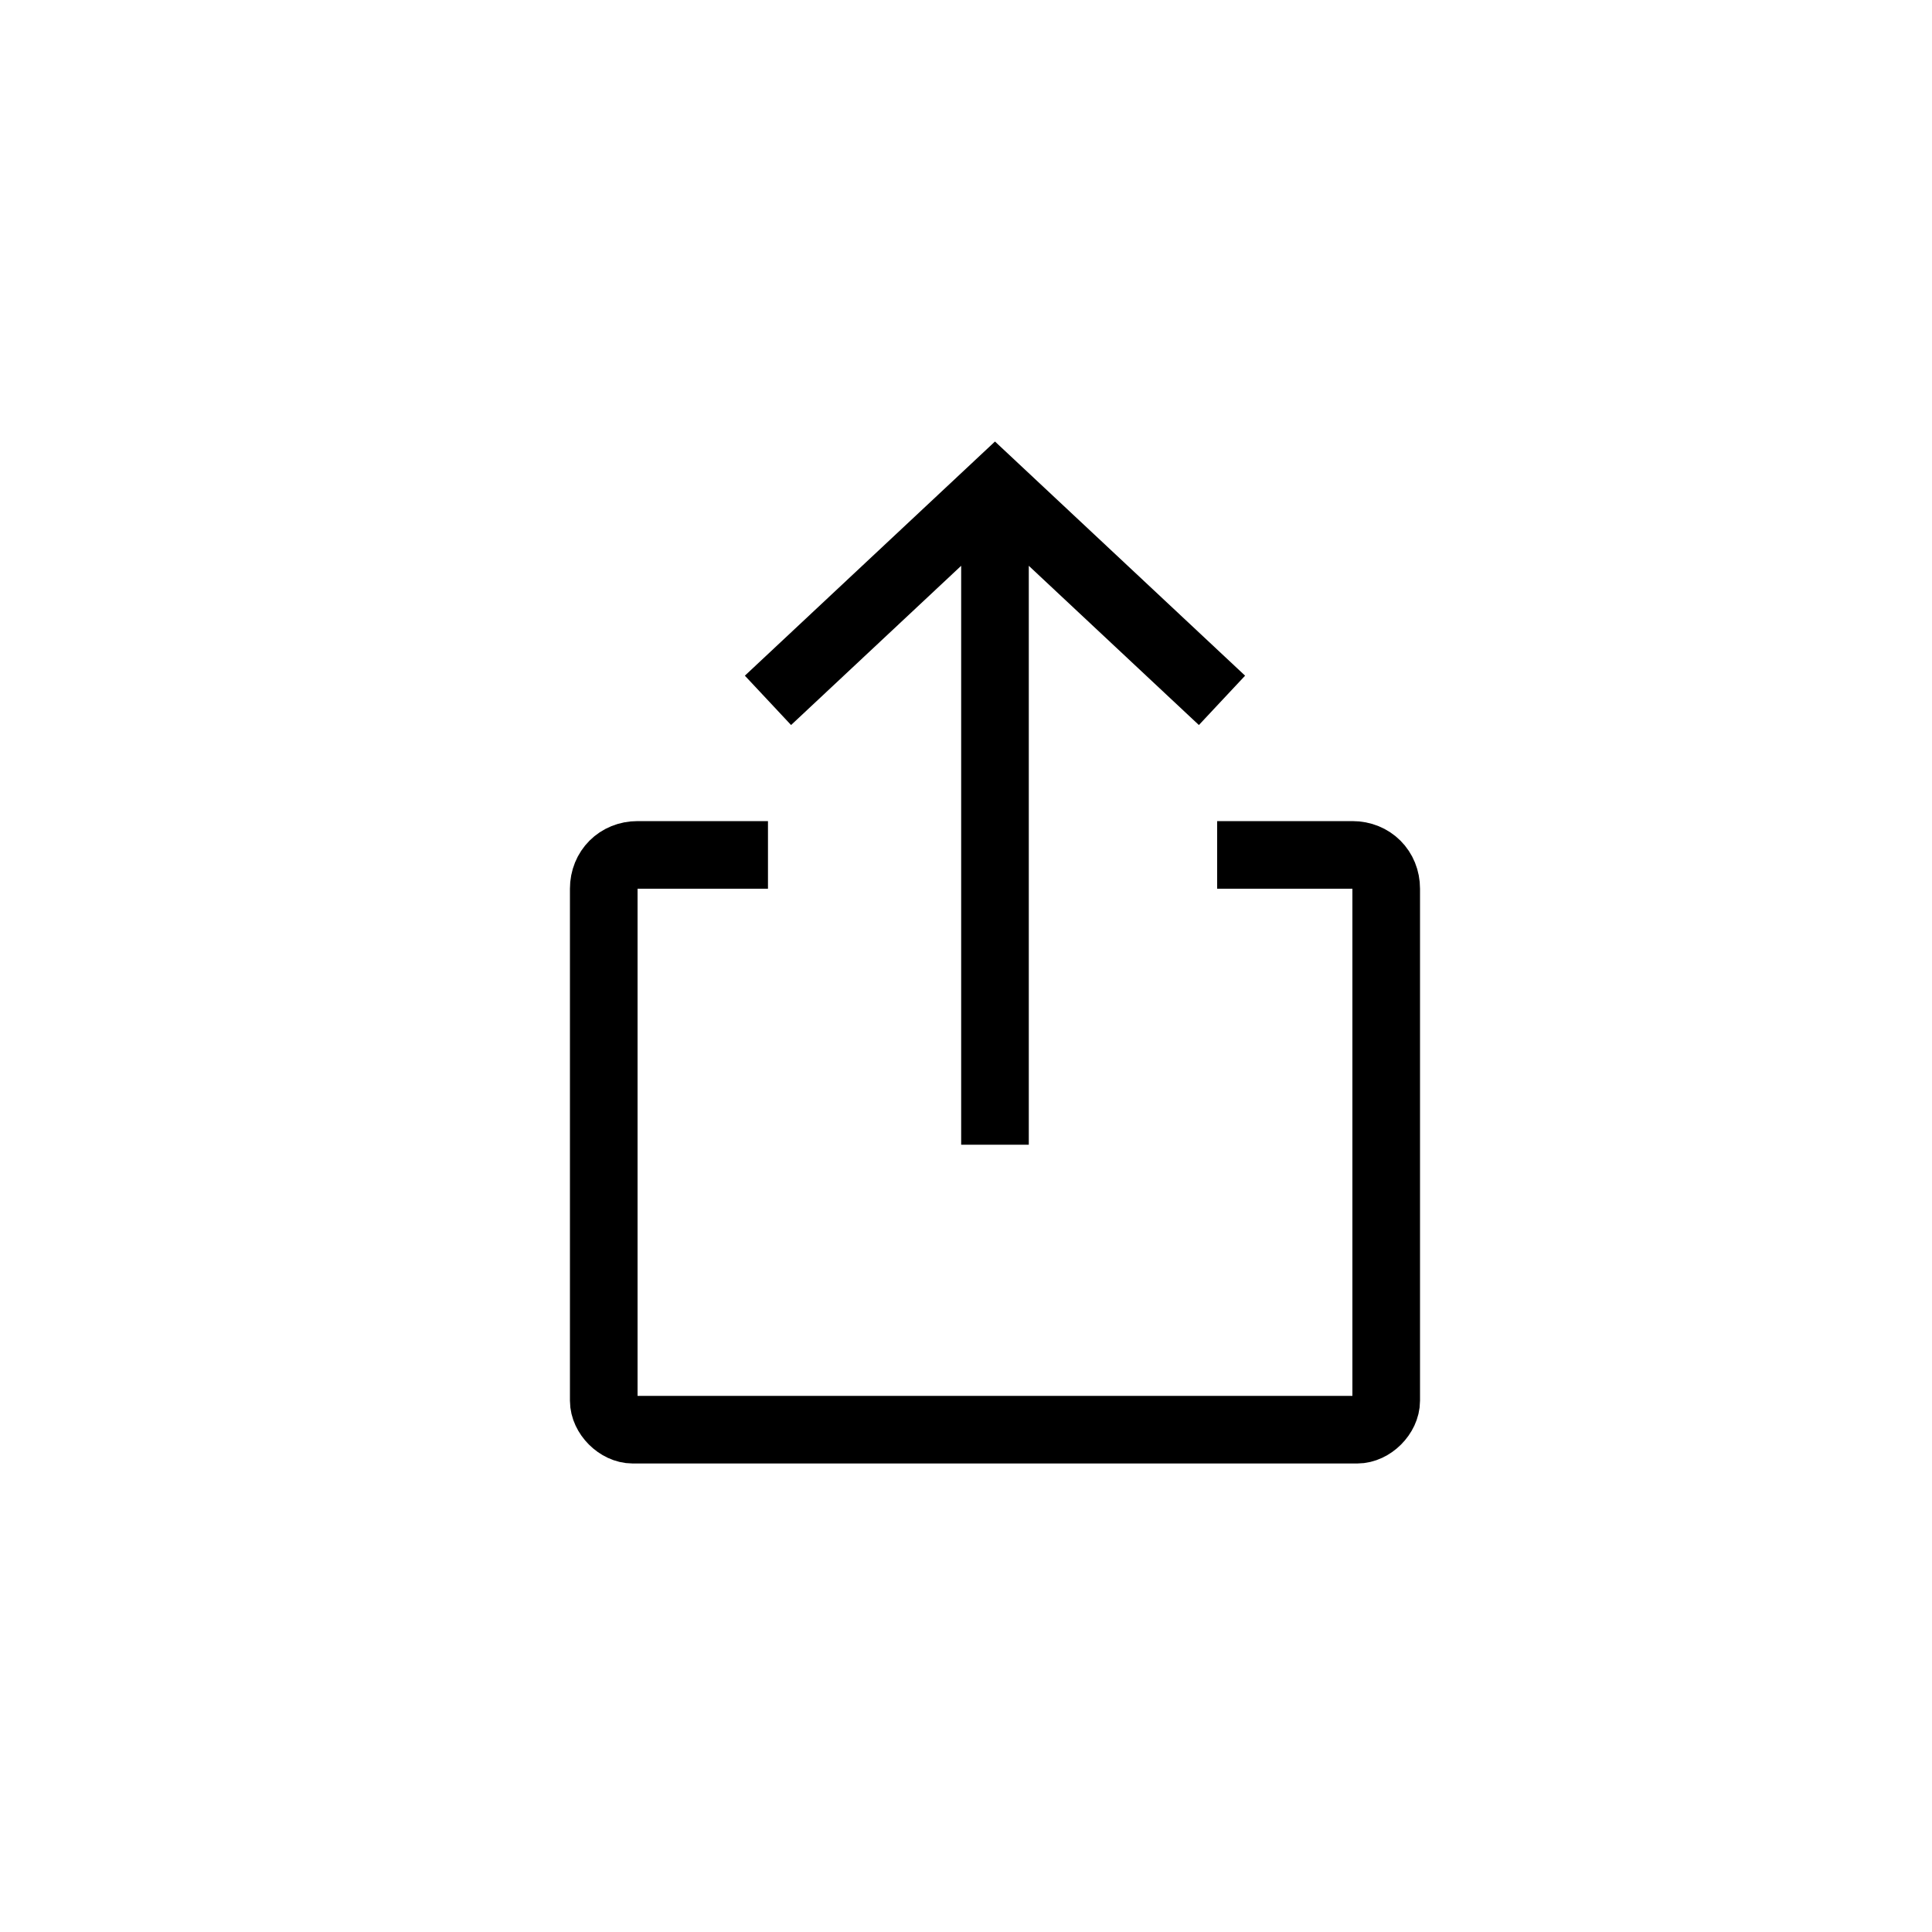 <?xml version="1.0" encoding="utf-8"?>
<!-- Generator: Adobe Illustrator 25.2.1, SVG Export Plug-In . SVG Version: 6.00 Build 0)  -->
<svg version="1.1" id="레이어_1" xmlns="http://www.w3.org/2000/svg" xmlns:xlink="http://www.w3.org/1999/xlink" x="0px"
	 y="0px" viewBox="0 0 40 40" style="enable-background:new 0 0 40 40;" xml:space="preserve">
<style type="text/css">
	.st0{fill:none;stroke:#000000;stroke-width:1.4;}
</style>
<g>
	<g>
		<g>
			<g>
				<g>
					<path class="st0" d="M15.9,17.7h-2.7c-0.4,0-0.7,0.3-0.7,0.7V29l0,0c0,0.3,0.3,0.6,0.6,0.6h15c0.3,0,0.6-0.3,0.6-0.6V18.4
						c0-0.4-0.3-0.7-0.7-0.7h-2.8l0,0 M15.9,14.5l4.7-4.4l4.7,4.4 M20.6,10.1v13.6"/>
				</g>
			</g>
		</g>
	</g>
</g>
</svg>
